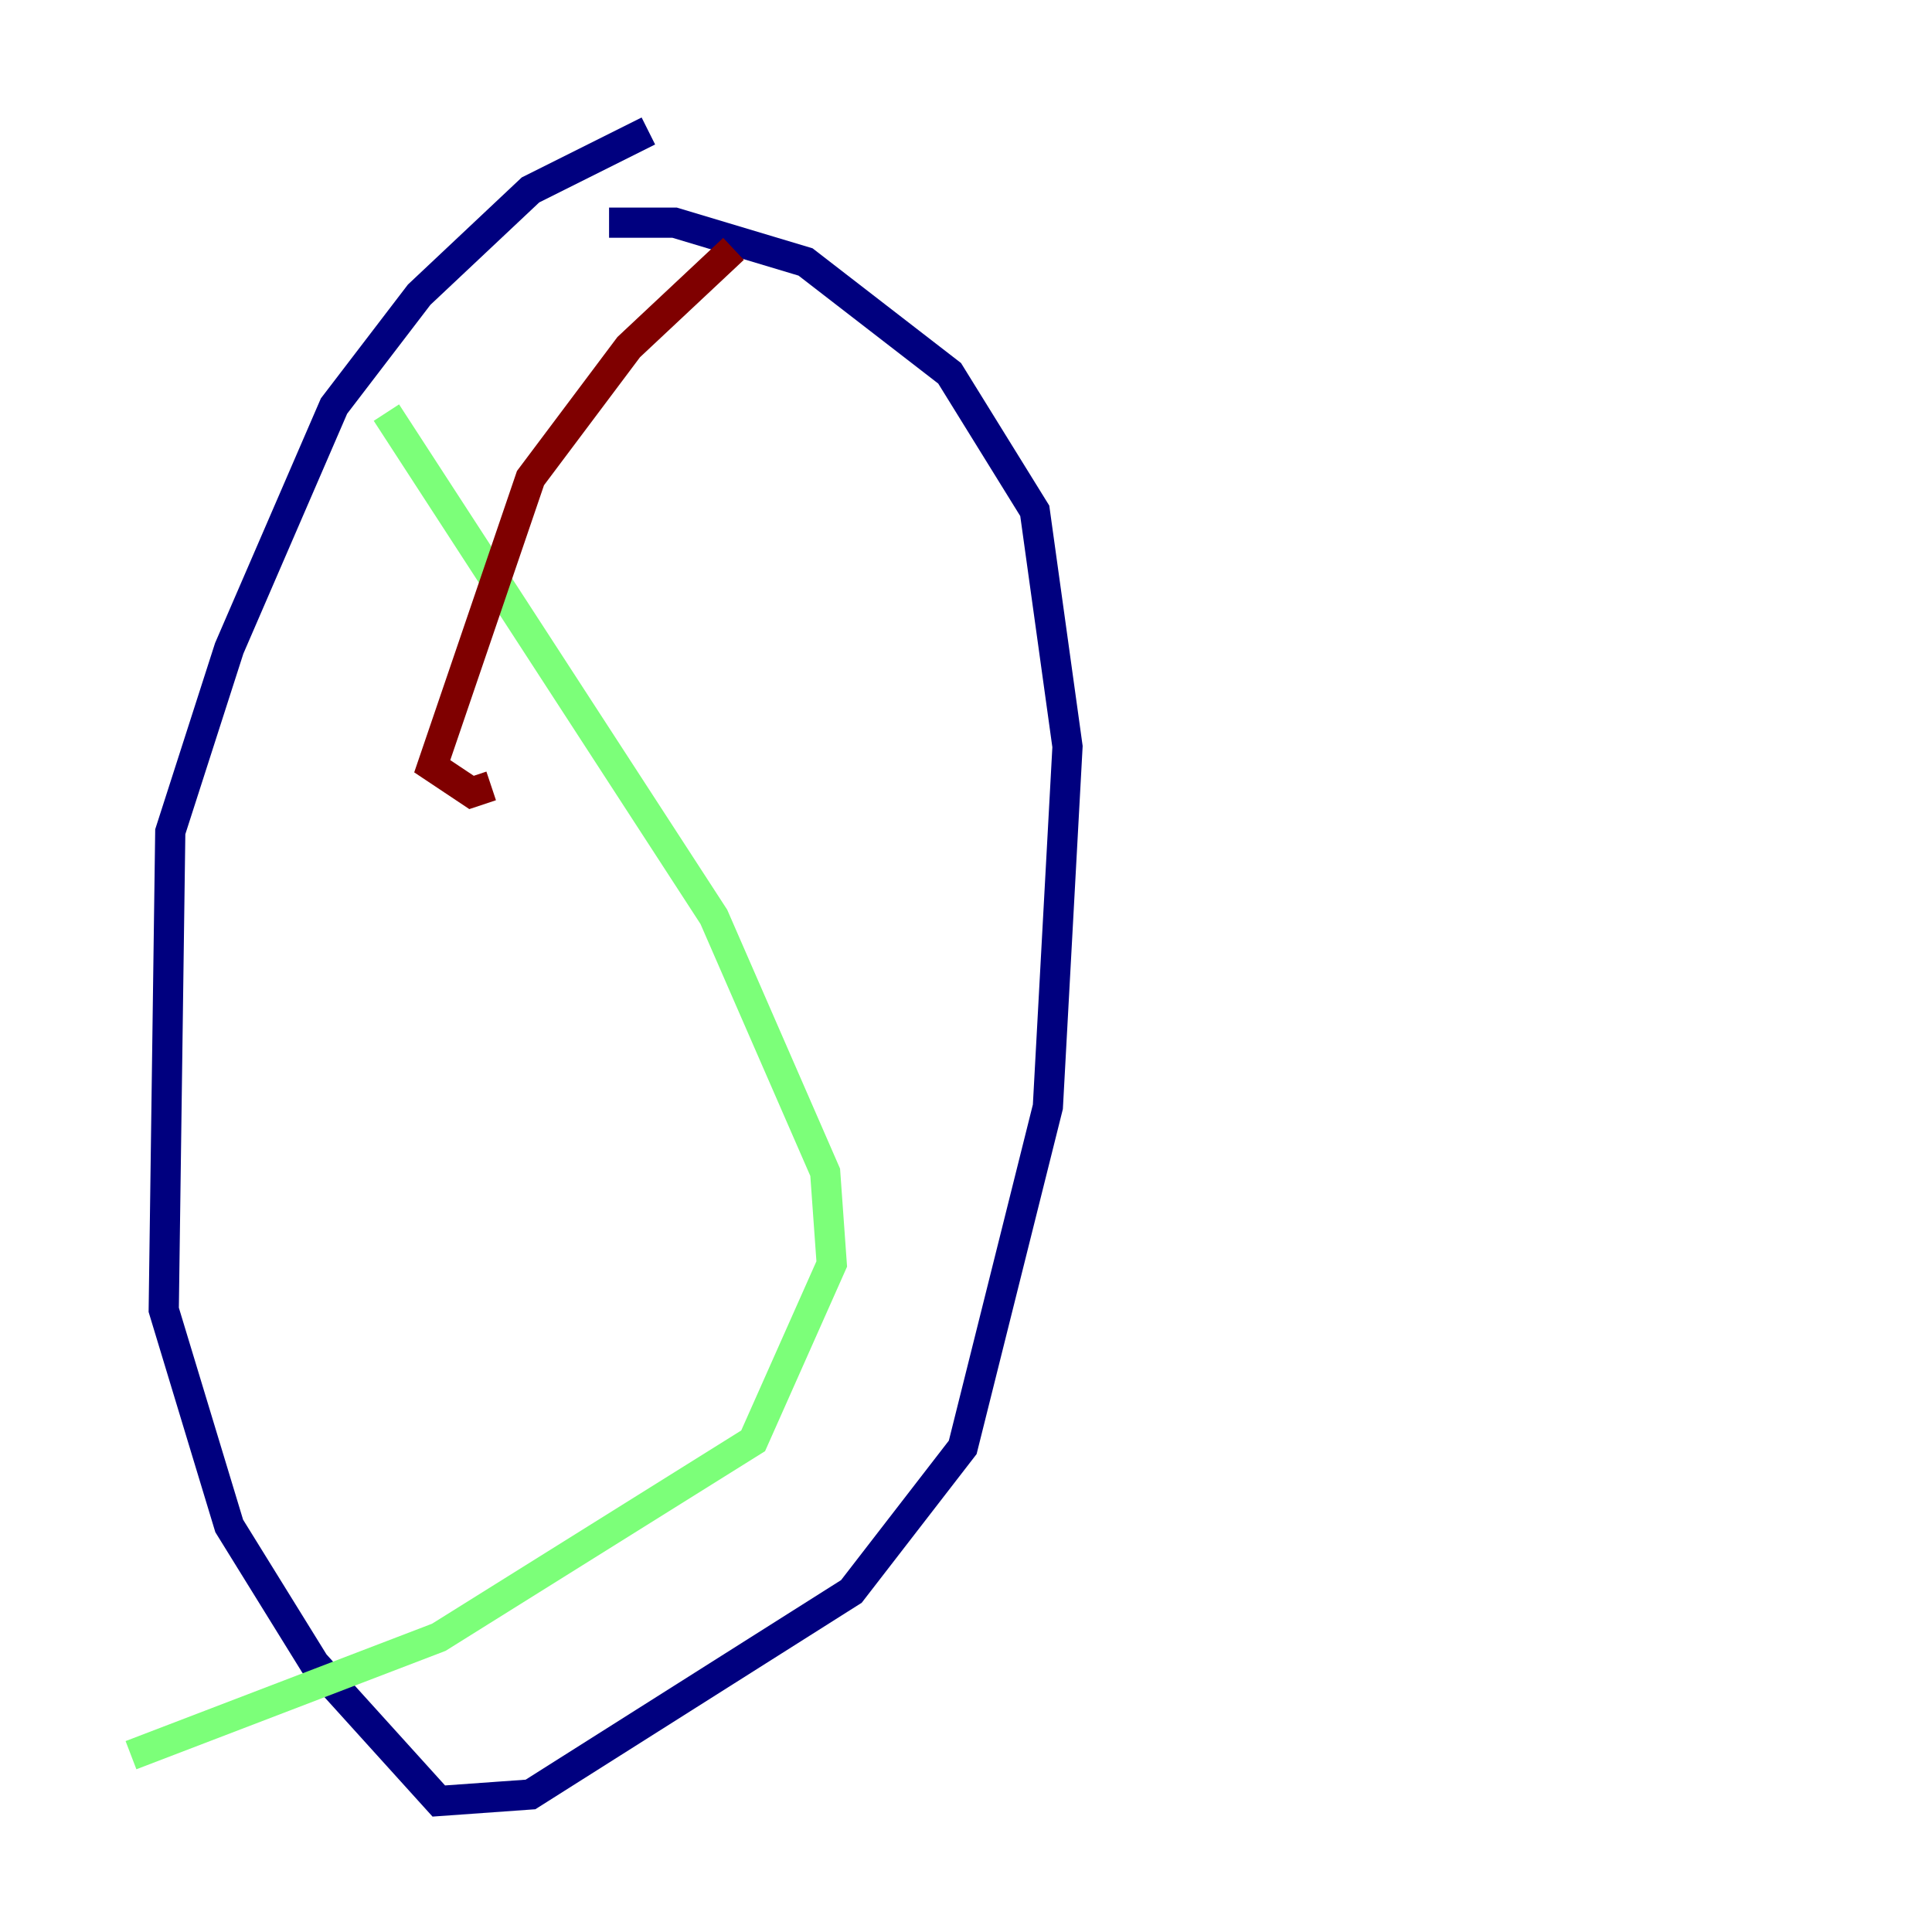 <?xml version="1.0" encoding="utf-8" ?>
<svg baseProfile="tiny" height="128" version="1.2" viewBox="0,0,128,128" width="128" xmlns="http://www.w3.org/2000/svg" xmlns:ev="http://www.w3.org/2001/xml-events" xmlns:xlink="http://www.w3.org/1999/xlink"><defs /><polyline fill="none" points="42.956,8.678 35.146,12.583 27.77,19.525 22.129,26.902 15.186,42.956 11.281,55.105 10.848,86.78 15.186,101.098 20.827,110.21 29.071,119.322 35.146,118.888 56.407,105.437 63.783,95.891 69.424,73.329 70.725,49.464 68.556,33.844 62.915,24.732 53.37,17.356 44.691,14.752 40.352,14.752" stroke="#00007f" stroke-width="2" /><polyline fill="none" points="25.6,27.336 47.295,60.746 54.671,77.668 55.105,83.742 49.898,95.458 29.071,108.475 8.678,116.285" stroke="#7cff79" stroke-width="2" /><polyline fill="none" points="48.597,16.488 41.654,22.997 35.146,31.675 28.637,50.766 31.241,52.502 32.542,52.068" stroke="#7f0000" stroke-width="2" /></svg>